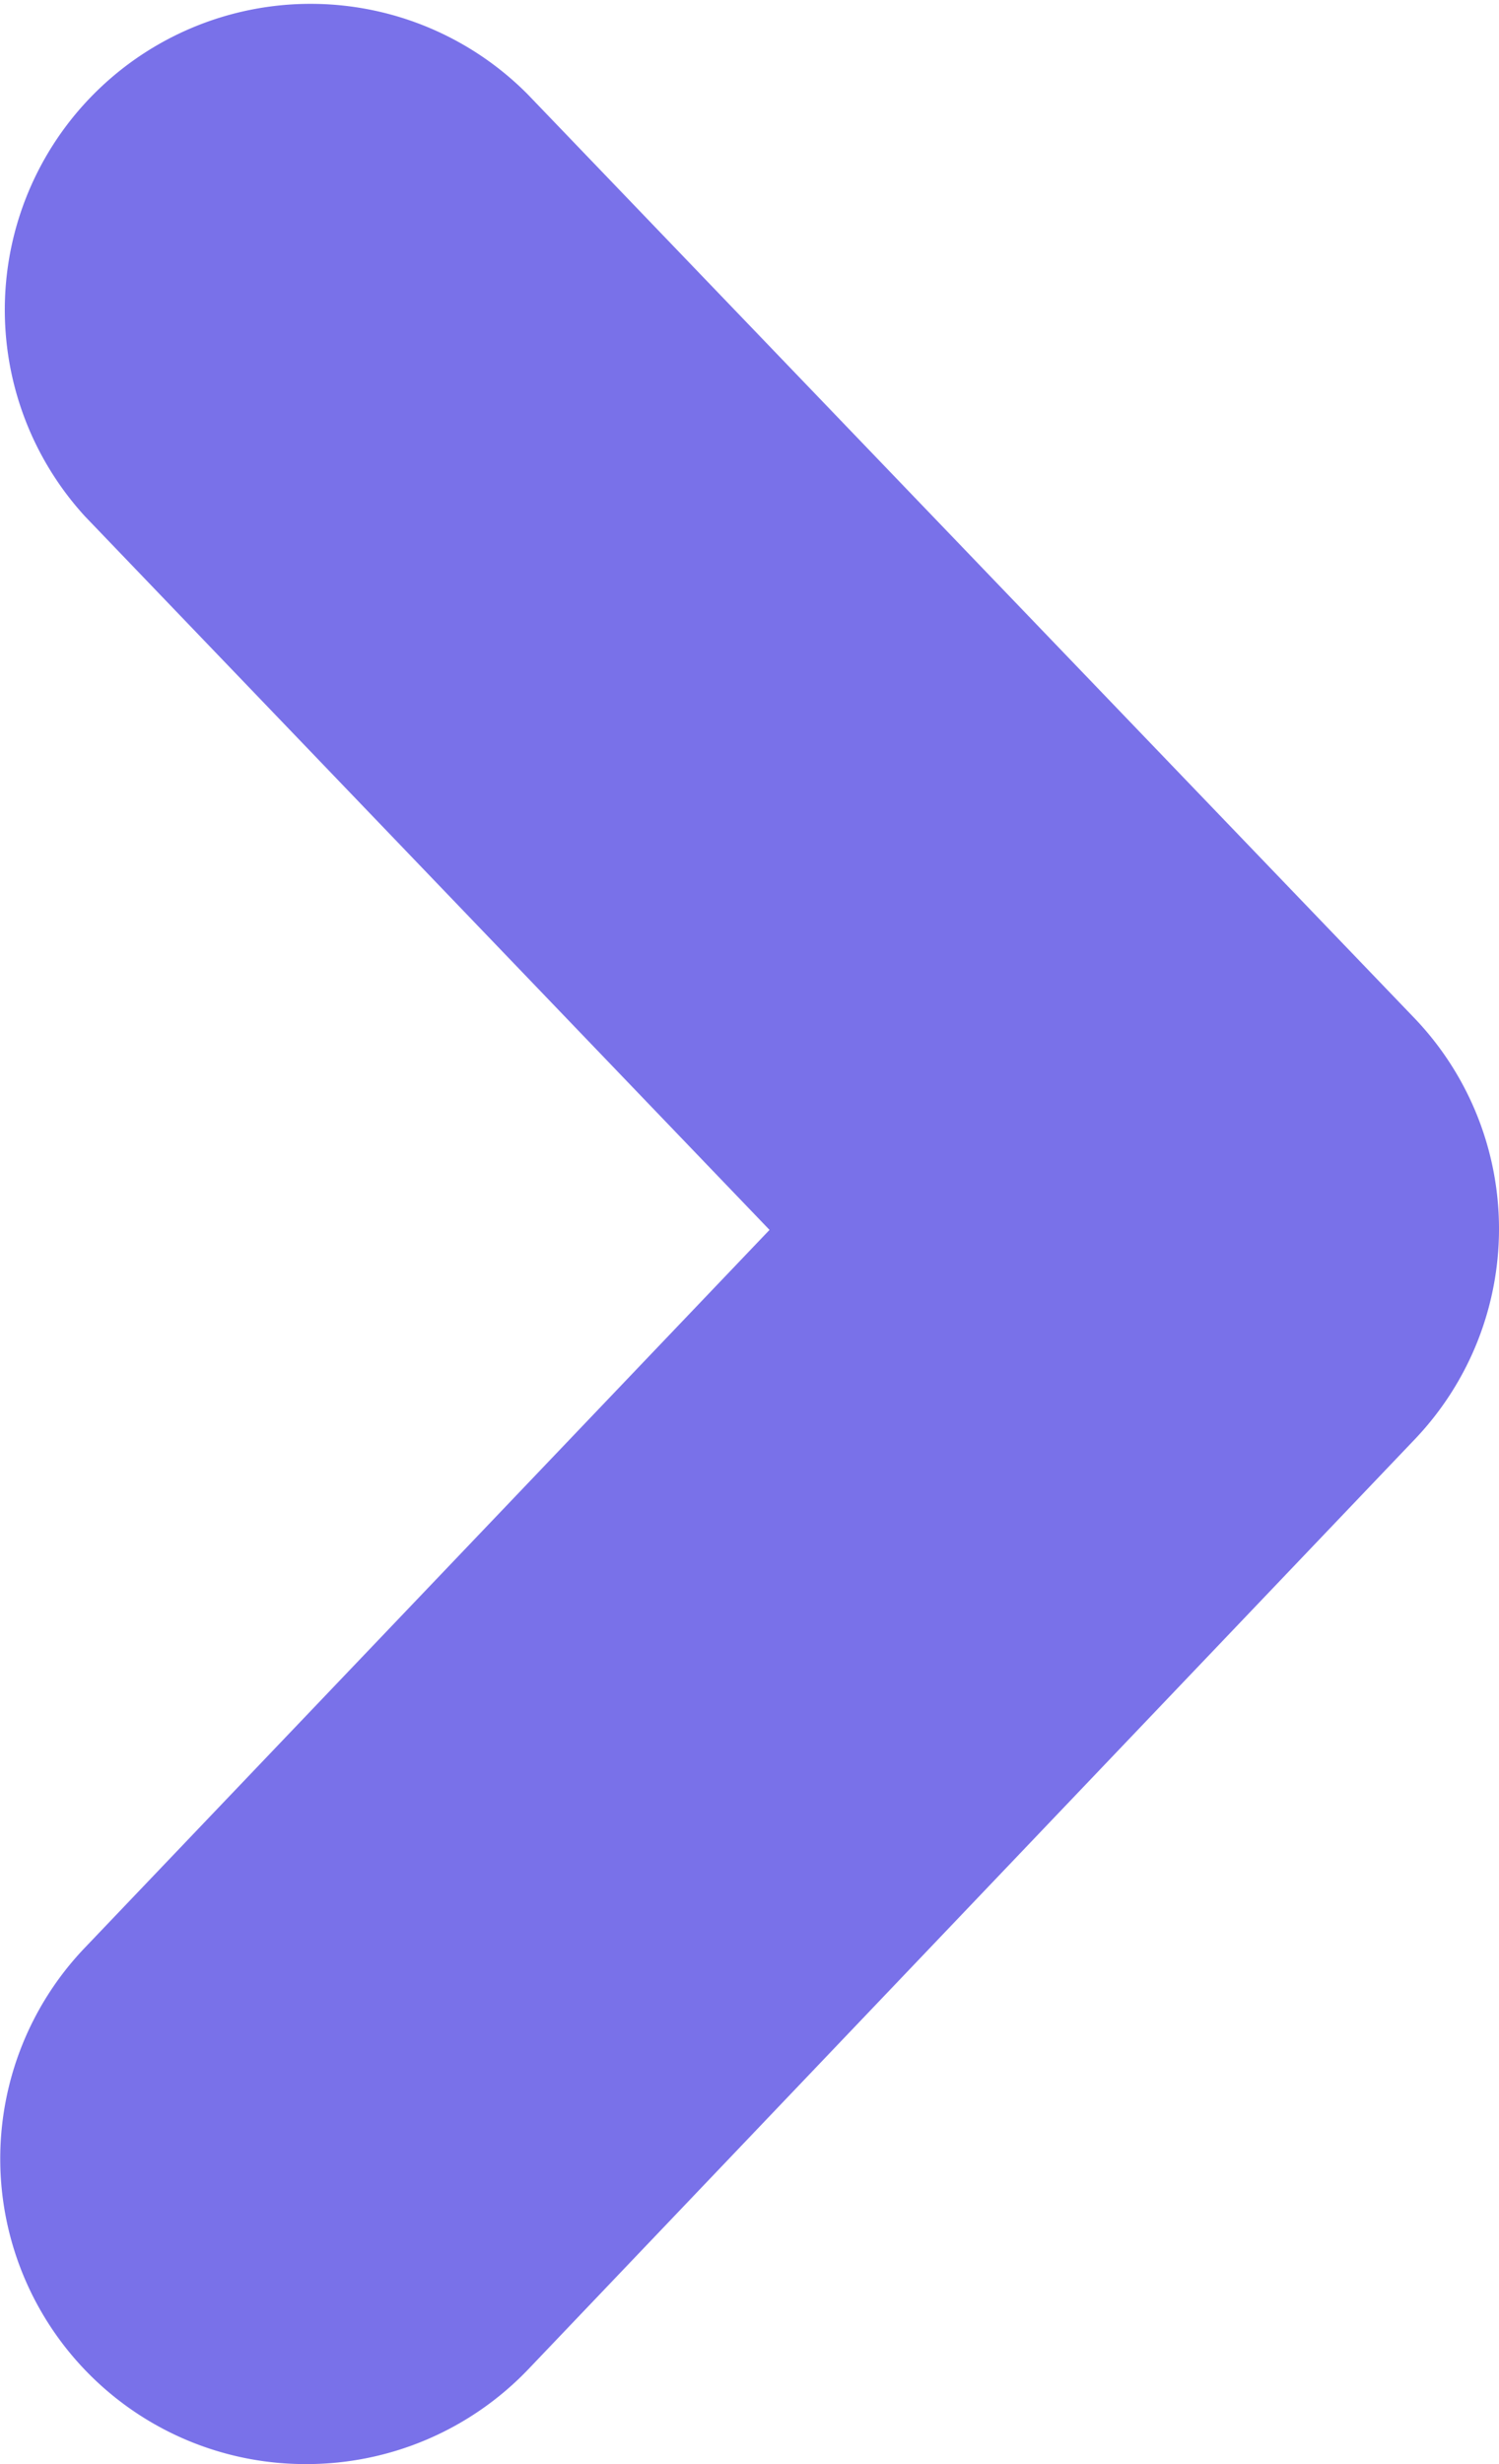 <svg xmlns="http://www.w3.org/2000/svg" width="14" height="23" viewBox="0 0 14 23">
  <g id="interface" transform="translate(0 23) rotate(-90)">
    <path id="Path" d="M2.86,23A2.85,2.85,0,0,1,.787,18.186l6.4-6.706L.794,4.82A2.856,2.856,0,0,1,4.928.88L13.207,9.5a2.845,2.845,0,0,1,.007,3.934L4.935,22.114A2.864,2.864,0,0,1,2.86,23Z" transform="translate(23) rotate(90)" fill="#7971e9"/>
  </g>
</svg>

